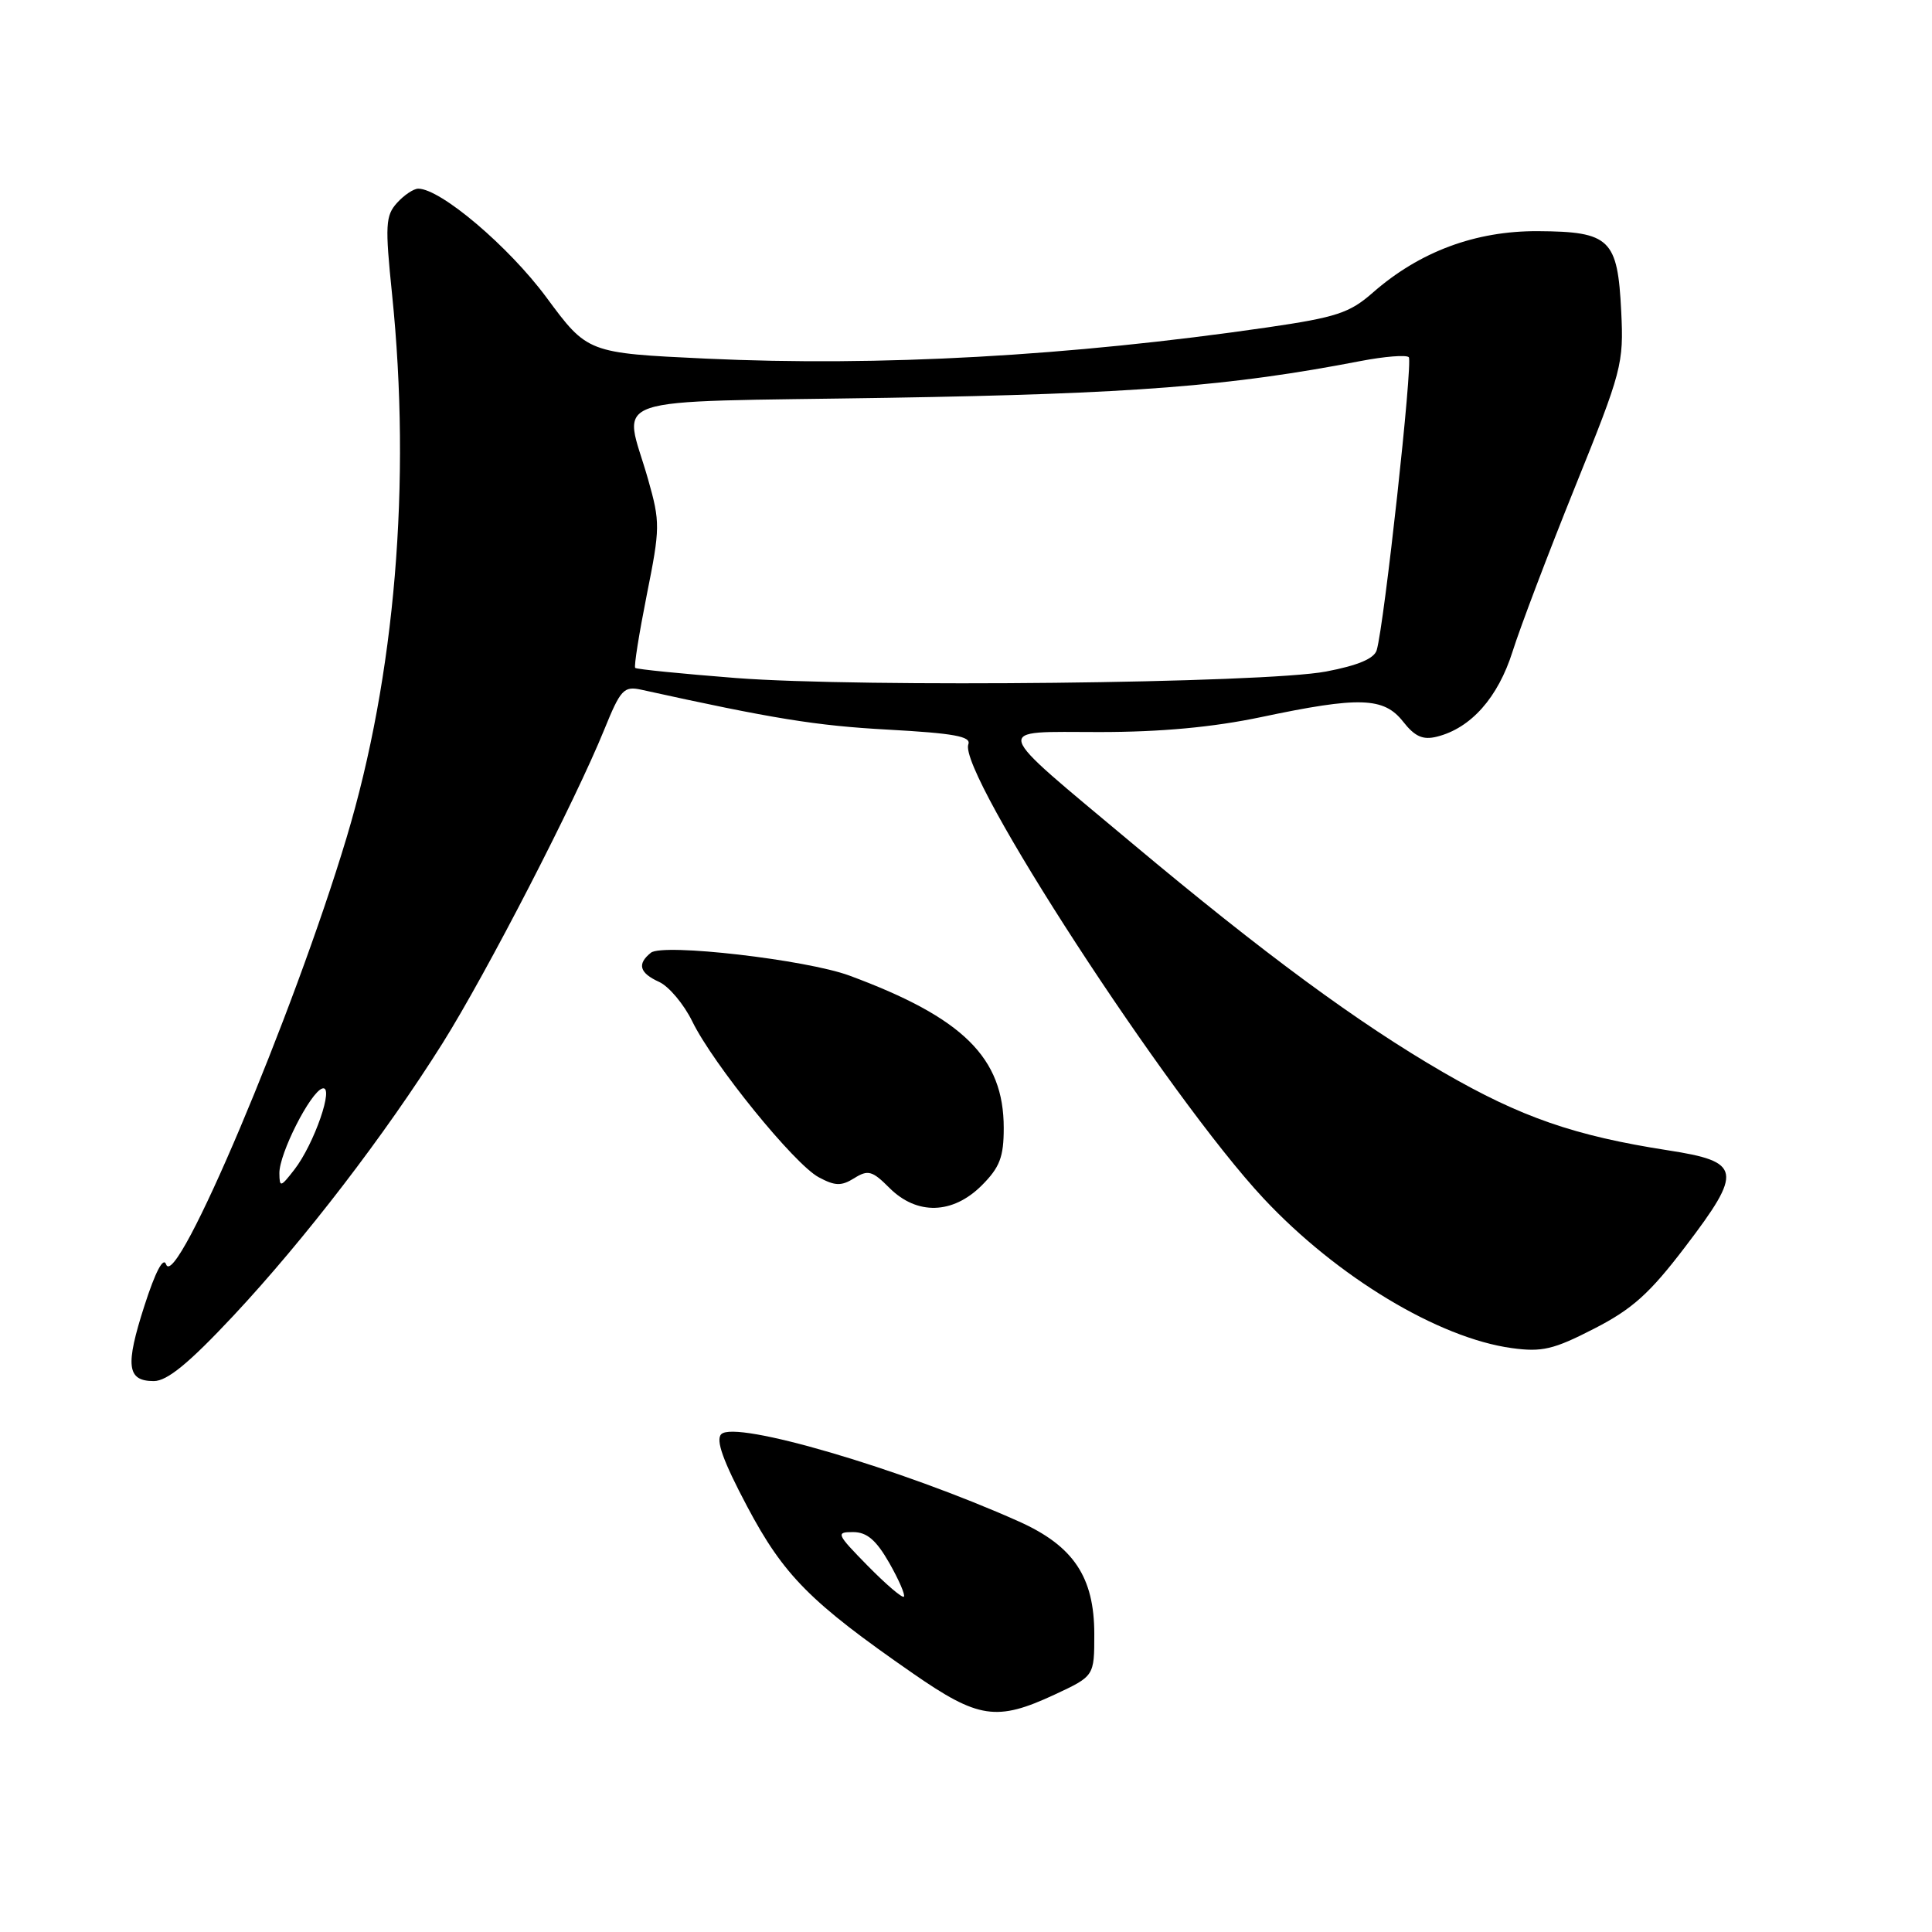 <?xml version="1.0" encoding="UTF-8" standalone="no"?>
<!DOCTYPE svg PUBLIC "-//W3C//DTD SVG 1.1//EN" "http://www.w3.org/Graphics/SVG/1.1/DTD/svg11.dtd" >
<svg xmlns="http://www.w3.org/2000/svg" xmlns:xlink="http://www.w3.org/1999/xlink" version="1.1" viewBox="0 0 256 256">
 <g >
 <path fill="currentColor"
d=" M 139.75 224.54 C 145.00 222.09 145.00 222.09 145.00 216.53 C 145.00 208.96 142.24 204.84 135.00 201.60 C 119.30 194.58 97.43 188.16 95.57 190.04 C 94.81 190.80 95.80 193.57 99.00 199.61 C 103.85 208.76 107.38 212.32 120.96 221.73 C 129.65 227.76 132.06 228.12 139.75 224.54 Z  M 30.91 174.36 C 40.38 164.23 51.01 150.38 58.65 138.22 C 64.49 128.91 76.21 106.18 80.07 96.67 C 82.23 91.35 82.66 90.89 84.97 91.39 C 102.44 95.24 108.12 96.16 117.66 96.68 C 126.38 97.16 128.71 97.58 128.31 98.62 C 126.89 102.34 154.83 145.33 167.44 158.81 C 177.15 169.19 190.60 177.30 200.32 178.63 C 204.32 179.18 205.86 178.82 211.24 176.05 C 216.30 173.46 218.61 171.37 223.29 165.22 C 230.99 155.12 230.77 153.93 221.00 152.42 C 208.63 150.50 201.53 148.04 191.26 142.10 C 179.94 135.54 167.58 126.45 150.00 111.73 C 131.06 95.87 131.39 97.00 145.69 97.00 C 153.84 97.00 160.72 96.36 167.10 95.02 C 180.12 92.27 183.36 92.37 185.91 95.61 C 187.48 97.61 188.54 98.08 190.41 97.61 C 194.91 96.48 198.49 92.44 200.42 86.34 C 201.43 83.13 205.16 73.30 208.71 64.50 C 214.92 49.13 215.16 48.21 214.82 41.27 C 214.35 31.67 213.34 30.69 203.80 30.63 C 195.52 30.58 188.10 33.34 181.90 38.78 C 178.84 41.47 177.06 42.05 167.95 43.38 C 141.73 47.19 116.52 48.59 93.57 47.52 C 77.85 46.78 77.85 46.78 72.39 39.39 C 67.40 32.65 58.38 25.00 55.42 25.00 C 54.81 25.00 53.54 25.85 52.61 26.88 C 51.08 28.57 51.01 29.84 51.95 38.99 C 54.51 63.90 52.36 89.56 45.92 111.00 C 38.88 134.44 23.31 171.25 22.01 167.54 C 21.65 166.49 20.59 168.50 19.14 173.01 C 16.57 180.99 16.82 183.00 20.38 183.00 C 22.15 183.00 25.02 180.65 30.91 174.36 Z  M 130.08 157.08 C 132.48 154.68 133.00 153.31 133.00 149.46 C 133.00 140.15 127.63 134.85 112.55 129.27 C 106.83 127.16 87.84 124.97 86.25 126.24 C 84.39 127.73 84.72 128.92 87.34 130.11 C 88.63 130.70 90.61 133.05 91.73 135.34 C 94.51 141.03 105.25 154.26 108.48 155.99 C 110.66 157.16 111.48 157.18 113.20 156.11 C 115.02 154.97 115.59 155.13 117.86 157.41 C 121.50 161.04 126.24 160.91 130.08 157.08 Z  M 114.98 207.48 C 110.83 203.25 110.72 203.00 113.04 203.01 C 114.87 203.01 116.10 204.07 117.83 207.09 C 119.11 209.34 119.98 211.35 119.77 211.57 C 119.55 211.78 117.40 209.94 114.98 207.48 Z  M 37.02 155.46 C 36.99 152.86 41.12 144.72 42.71 144.23 C 44.36 143.73 41.63 151.61 38.99 155.00 C 37.18 157.33 37.04 157.36 37.02 155.46 Z  M 97.50 89.84 C 90.35 89.28 84.35 88.68 84.17 88.50 C 83.98 88.32 84.68 83.97 85.70 78.83 C 87.48 69.94 87.49 69.21 85.87 63.50 C 82.64 52.13 79.08 53.34 117.75 52.71 C 150.09 52.18 162.97 51.18 180.28 47.84 C 183.46 47.23 186.33 47.00 186.67 47.33 C 187.24 47.91 183.43 82.72 182.42 86.15 C 182.09 87.27 179.92 88.18 175.71 88.98 C 167.49 90.54 114.15 91.12 97.50 89.84 Z "/>
</g>
</svg>